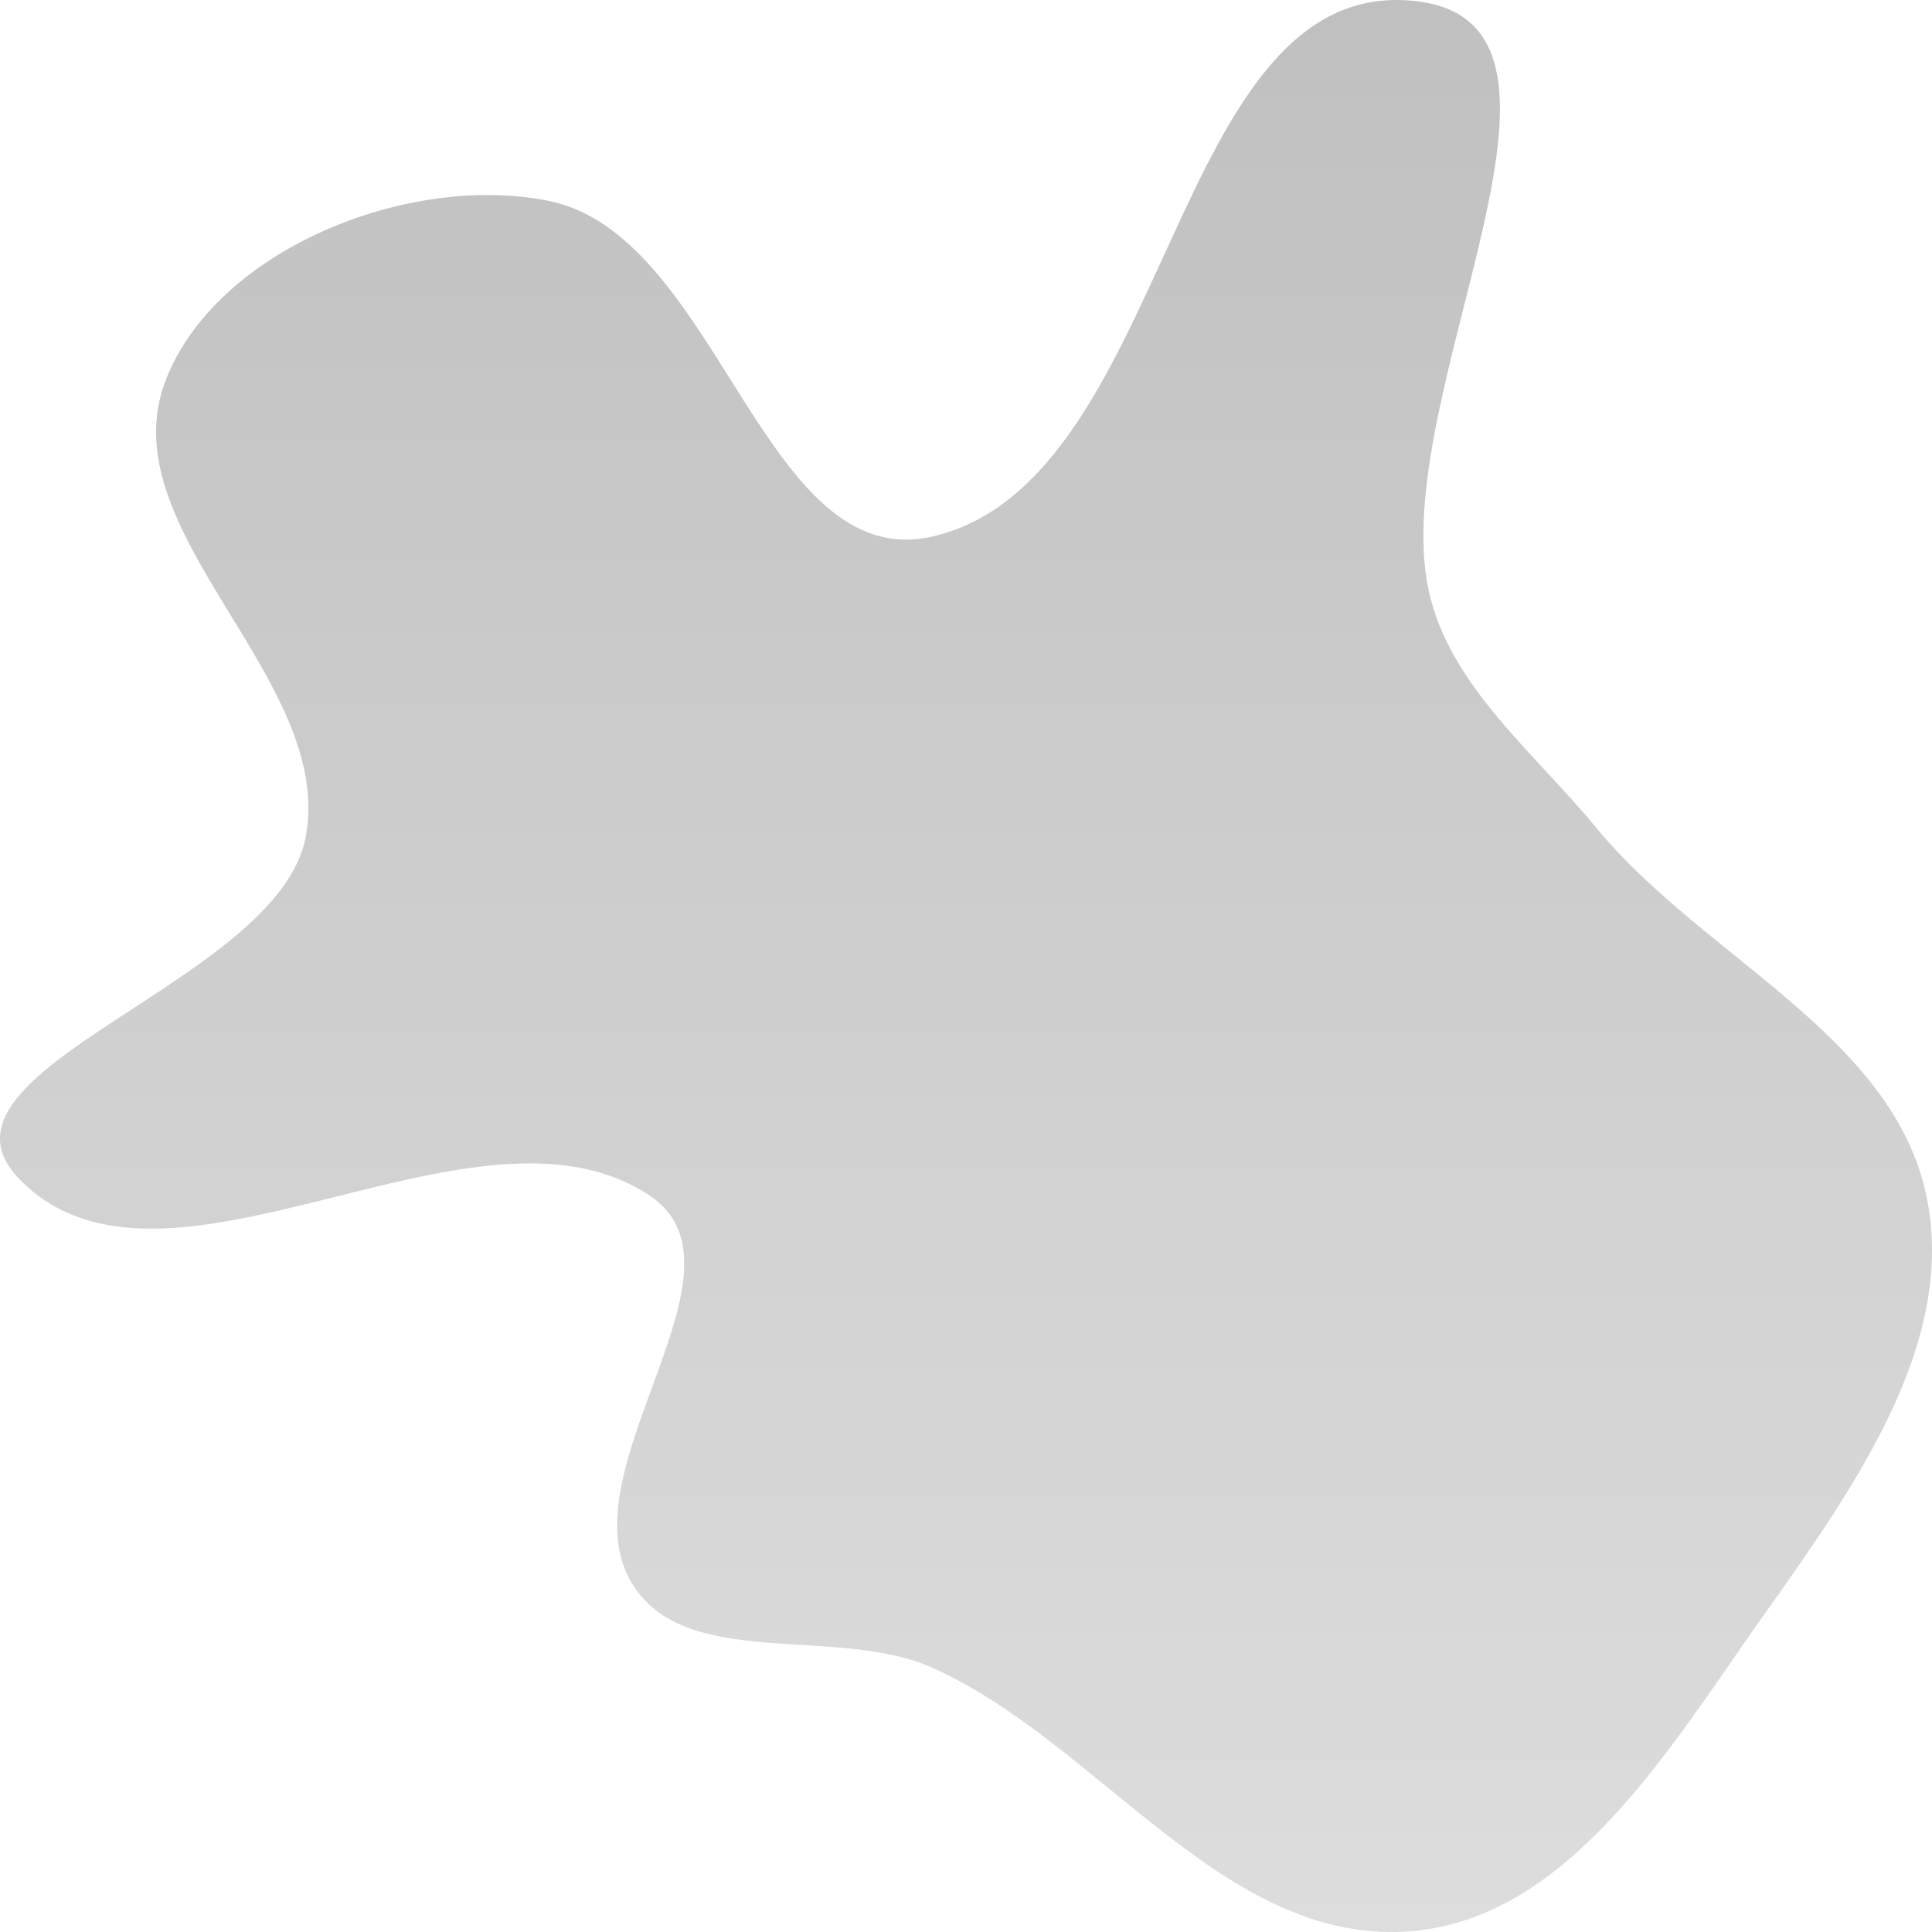 <svg width="50" height="50" viewBox="0 0 50 50" fill="none" xmlns="http://www.w3.org/2000/svg">
<path fill-rule="evenodd" clip-rule="evenodd" d="M24.134 13.884C30.358 12.447 30.269 -0.67 36.626 0.027C41.893 0.604 35.87 10.251 36.976 15.291C37.516 17.753 39.706 19.469 41.322 21.435C44.061 24.766 48.986 26.779 49.858 30.959C50.664 34.825 47.886 38.634 45.586 41.884C43.21 45.24 40.569 49.739 36.386 49.989C31.628 50.272 28.459 45.11 24.134 43.163C21.651 42.045 17.726 43.267 16.349 40.968C14.593 38.039 19.688 32.838 16.803 30.934C12.244 27.924 4.24 34.419 0.485 30.498C-2.217 27.676 7.216 25.445 7.914 21.65C8.667 17.559 2.793 13.752 4.282 9.857C5.578 6.467 10.563 4.462 14.204 5.2C18.617 6.096 19.747 14.896 24.134 13.884Z" fill="url(#paint0_linear_5_88)"/>
<defs>
<linearGradient id="paint0_linear_5_88" x1="25" y1="0" x2="25" y2="50" gradientUnits="userSpaceOnUse">
<stop stop-color="#C0C0C0"/>
<stop offset="1" stop-color="#DDDDDD"/>
</linearGradient>
</defs>
</svg>

